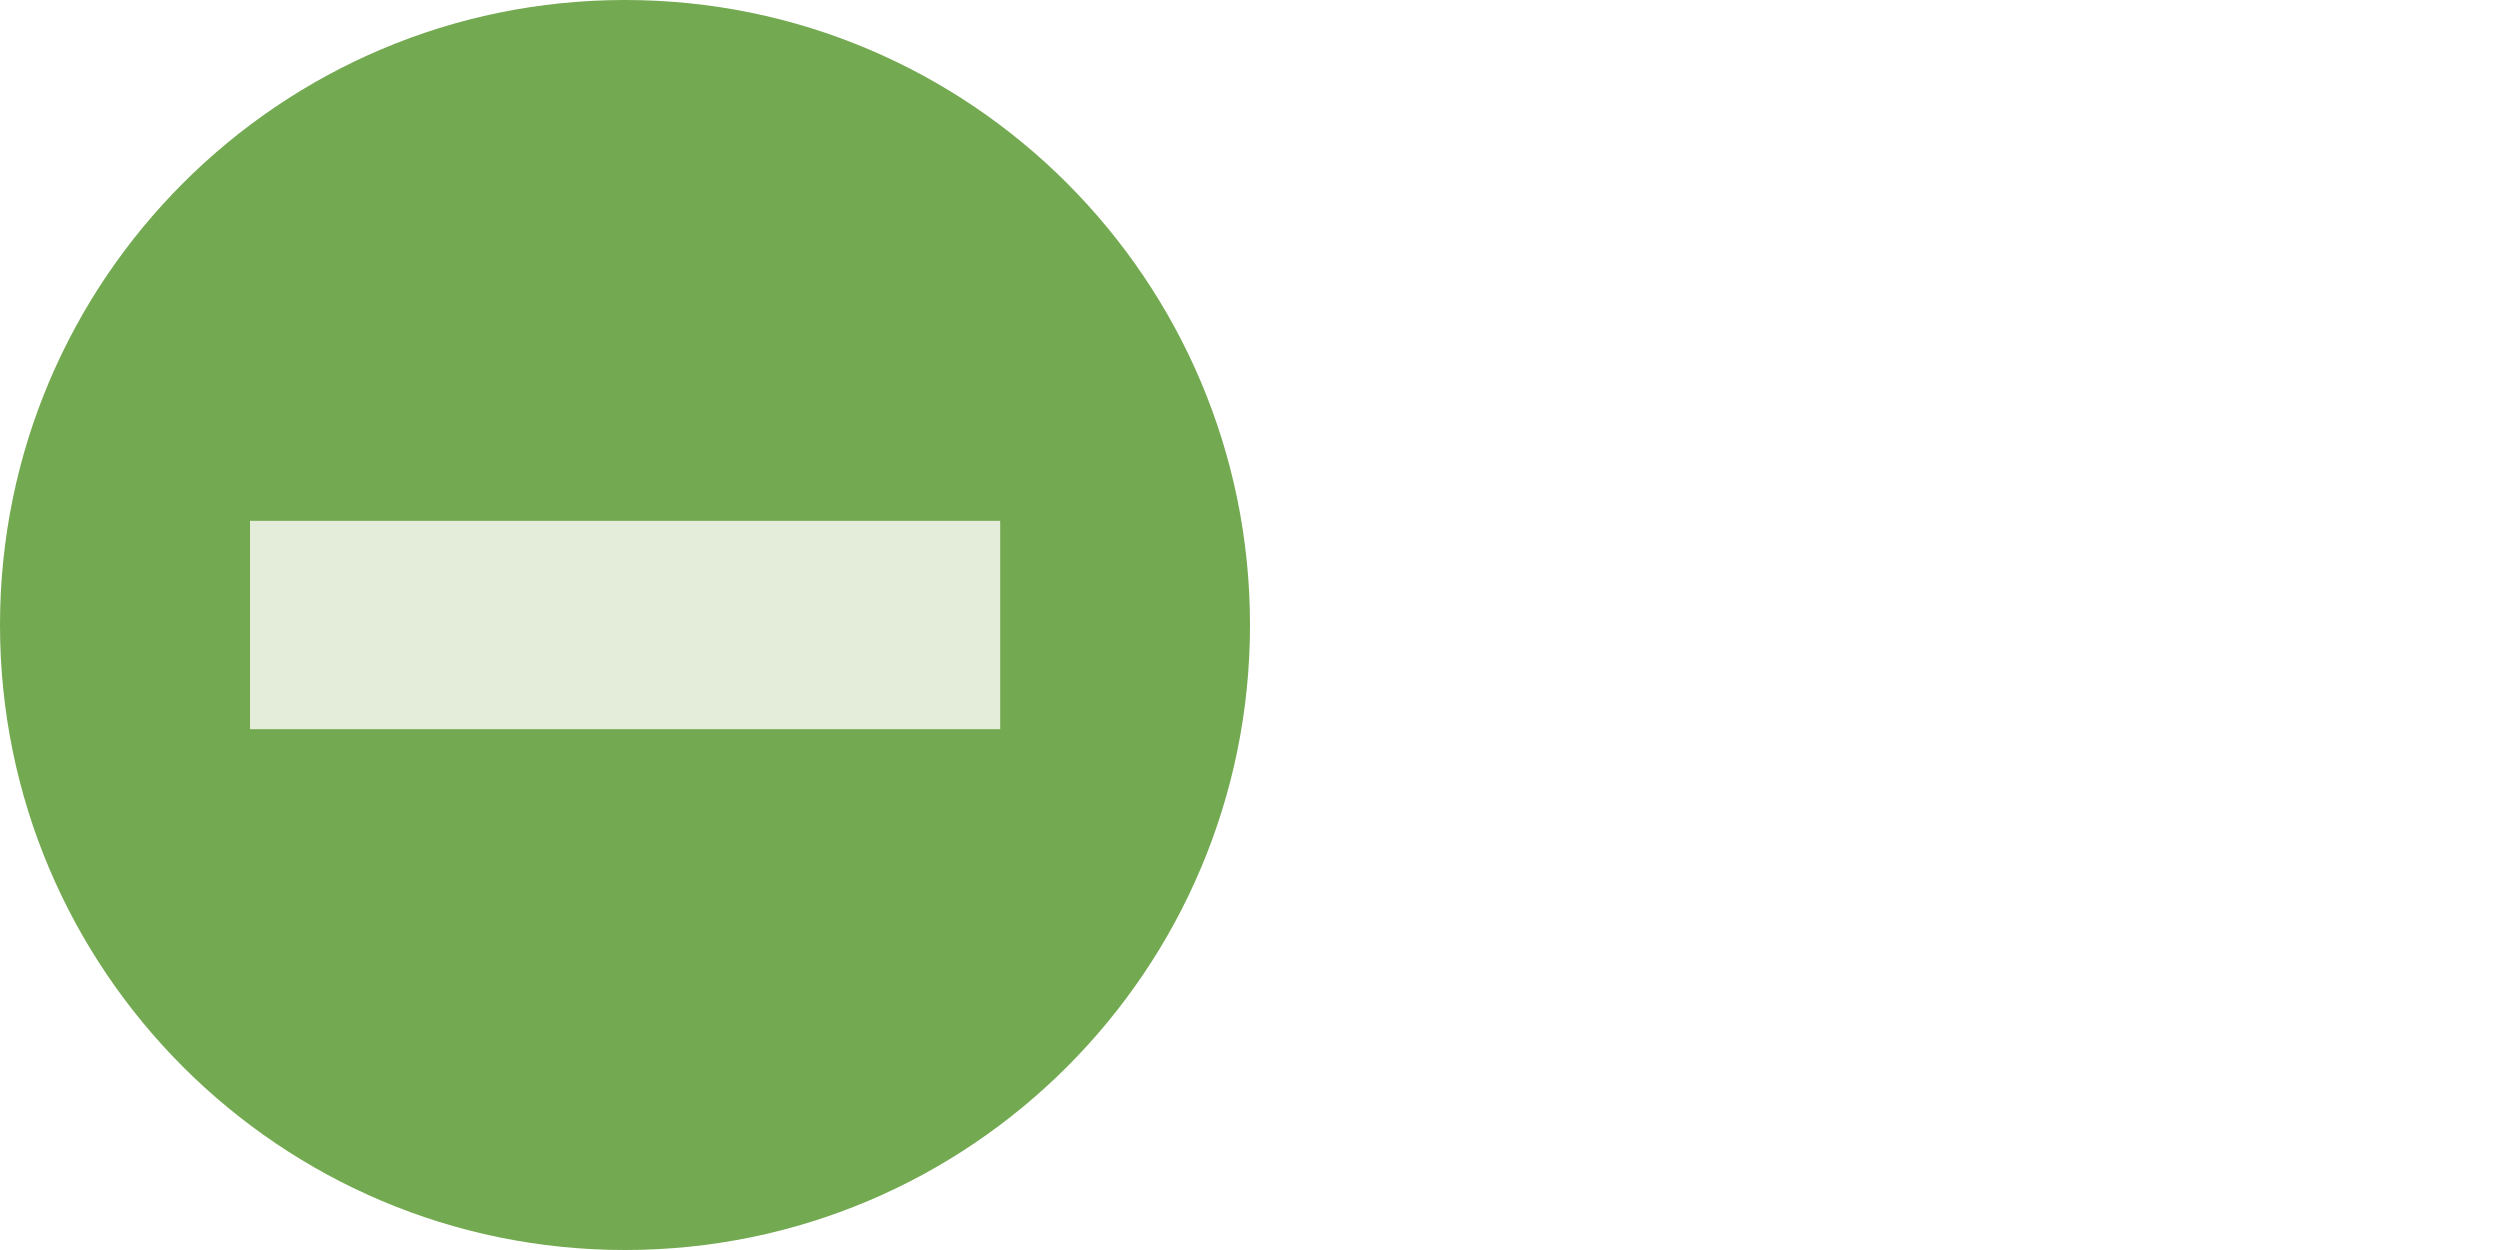 <?xml version="1.0" encoding="utf-8"?>
<!-- Generator: Adobe Illustrator 16.0.0, SVG Export Plug-In . SVG Version: 6.00 Build 0)  -->
<!DOCTYPE svg PUBLIC "-//W3C//DTD SVG 1.1//EN" "http://www.w3.org/Graphics/SVG/1.1/DTD/svg11.dtd">
<svg version="1.1" id="Layer_1" xmlns="http://www.w3.org/2000/svg" xmlns:xlink="http://www.w3.org/1999/xlink" x="0px" y="0px"
	 width="24px" height="12px" viewBox="0 0 24 12" enable-background="new 0 0 24 12" xml:space="preserve">
<path fill="#73A950" d="M6,12c3.314,0,6-2.688,6-6c0-3.312-2.686-6-6-6S0,2.688,0,6C0,9.312,2.686,12,6,12"/>
<line fill="none" stroke="#E4EDDA" stroke-width="2" stroke-miterlimit="10" x1="2.4" y1="6" x2="9.602" y2="6"/>
</svg>
